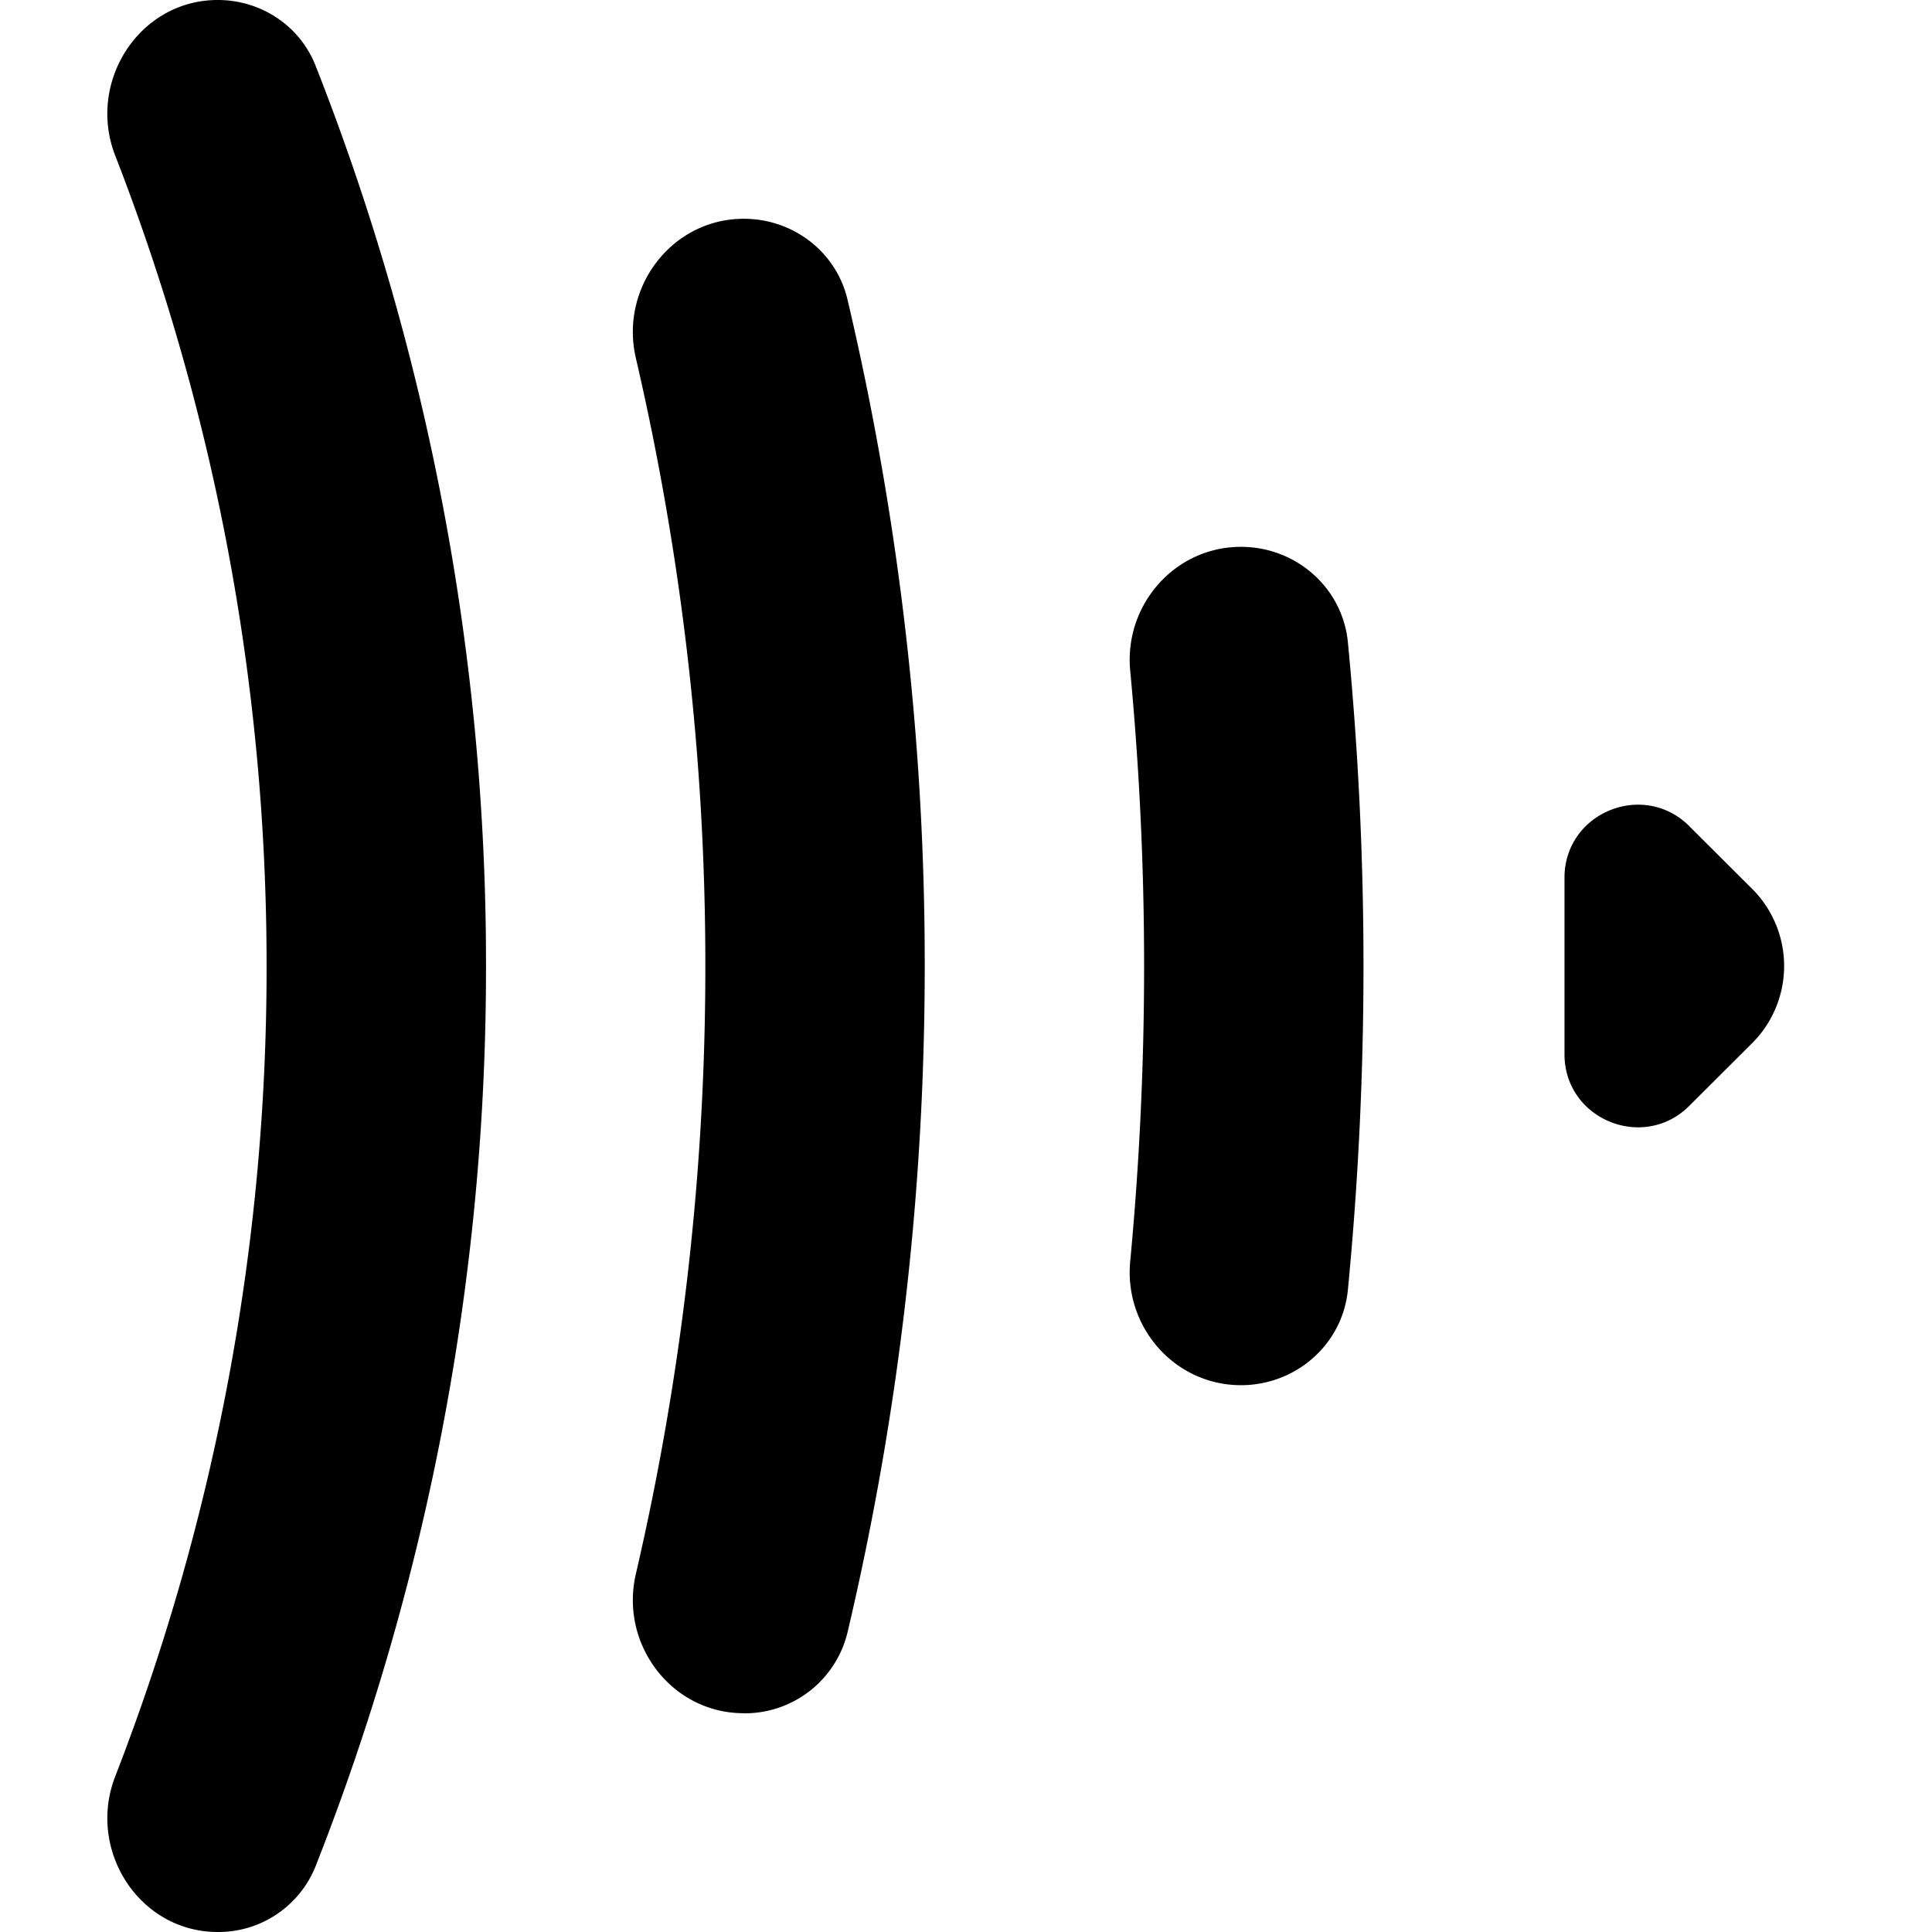 <svg xmlns="http://www.w3.org/2000/svg" width="72" height="72" fill="none" viewBox="0 0 72 72"><g clip-path="url(#a)"><path fill="#000" d="M8.116 72c-2.939 0-4.885-3.066-3.822-5.798a83.2 83.2 0 0 0 5.641-30.201c0-10.652-1.999-20.836-5.641-30.202C3.23 3.067 5.177 0 8.116 0c1.6 0 3.05.95 3.638 2.432A91.3 91.3 0 0 1 18.112 36a91.3 91.3 0 0 1-6.358 33.568A3.9 3.9 0 0 1 8.116 72m19.601-8.153c-2.69 0-4.629-2.572-4.021-5.188a100 100 0 0 0 2.59-22.658 100 100 0 0 0-2.59-22.66c-.608-2.615 1.332-5.188 4.023-5.188 1.832 0 3.441 1.224 3.863 3.003a108 108 0 0 1 2.88 24.845c0 8.55-.998 16.867-2.88 24.844a3.94 3.94 0 0 1-3.863 3.005m18.528-12.228c-2.465 0-4.358-2.164-4.128-4.608.691-7.326.691-14.701 0-22.027-.23-2.444 1.663-4.608 4.126-4.608 2.054 0 3.79 1.522 3.987 3.557.775 8.024.775 16.105 0 24.129-.197 2.037-1.935 3.557-3.987 3.557m16.712-20.83 2.336 2.328a4.065 4.065 0 0 1 0 5.76l-2.336 2.33c-1.715 1.713-4.653.5-4.653-1.92v-6.58c0-2.419 2.935-3.632 4.653-1.921"/></g><defs><clipPath id="a"><path fill="#fff" d="M0 0h72v72H0z"/></clipPath></defs></svg>
